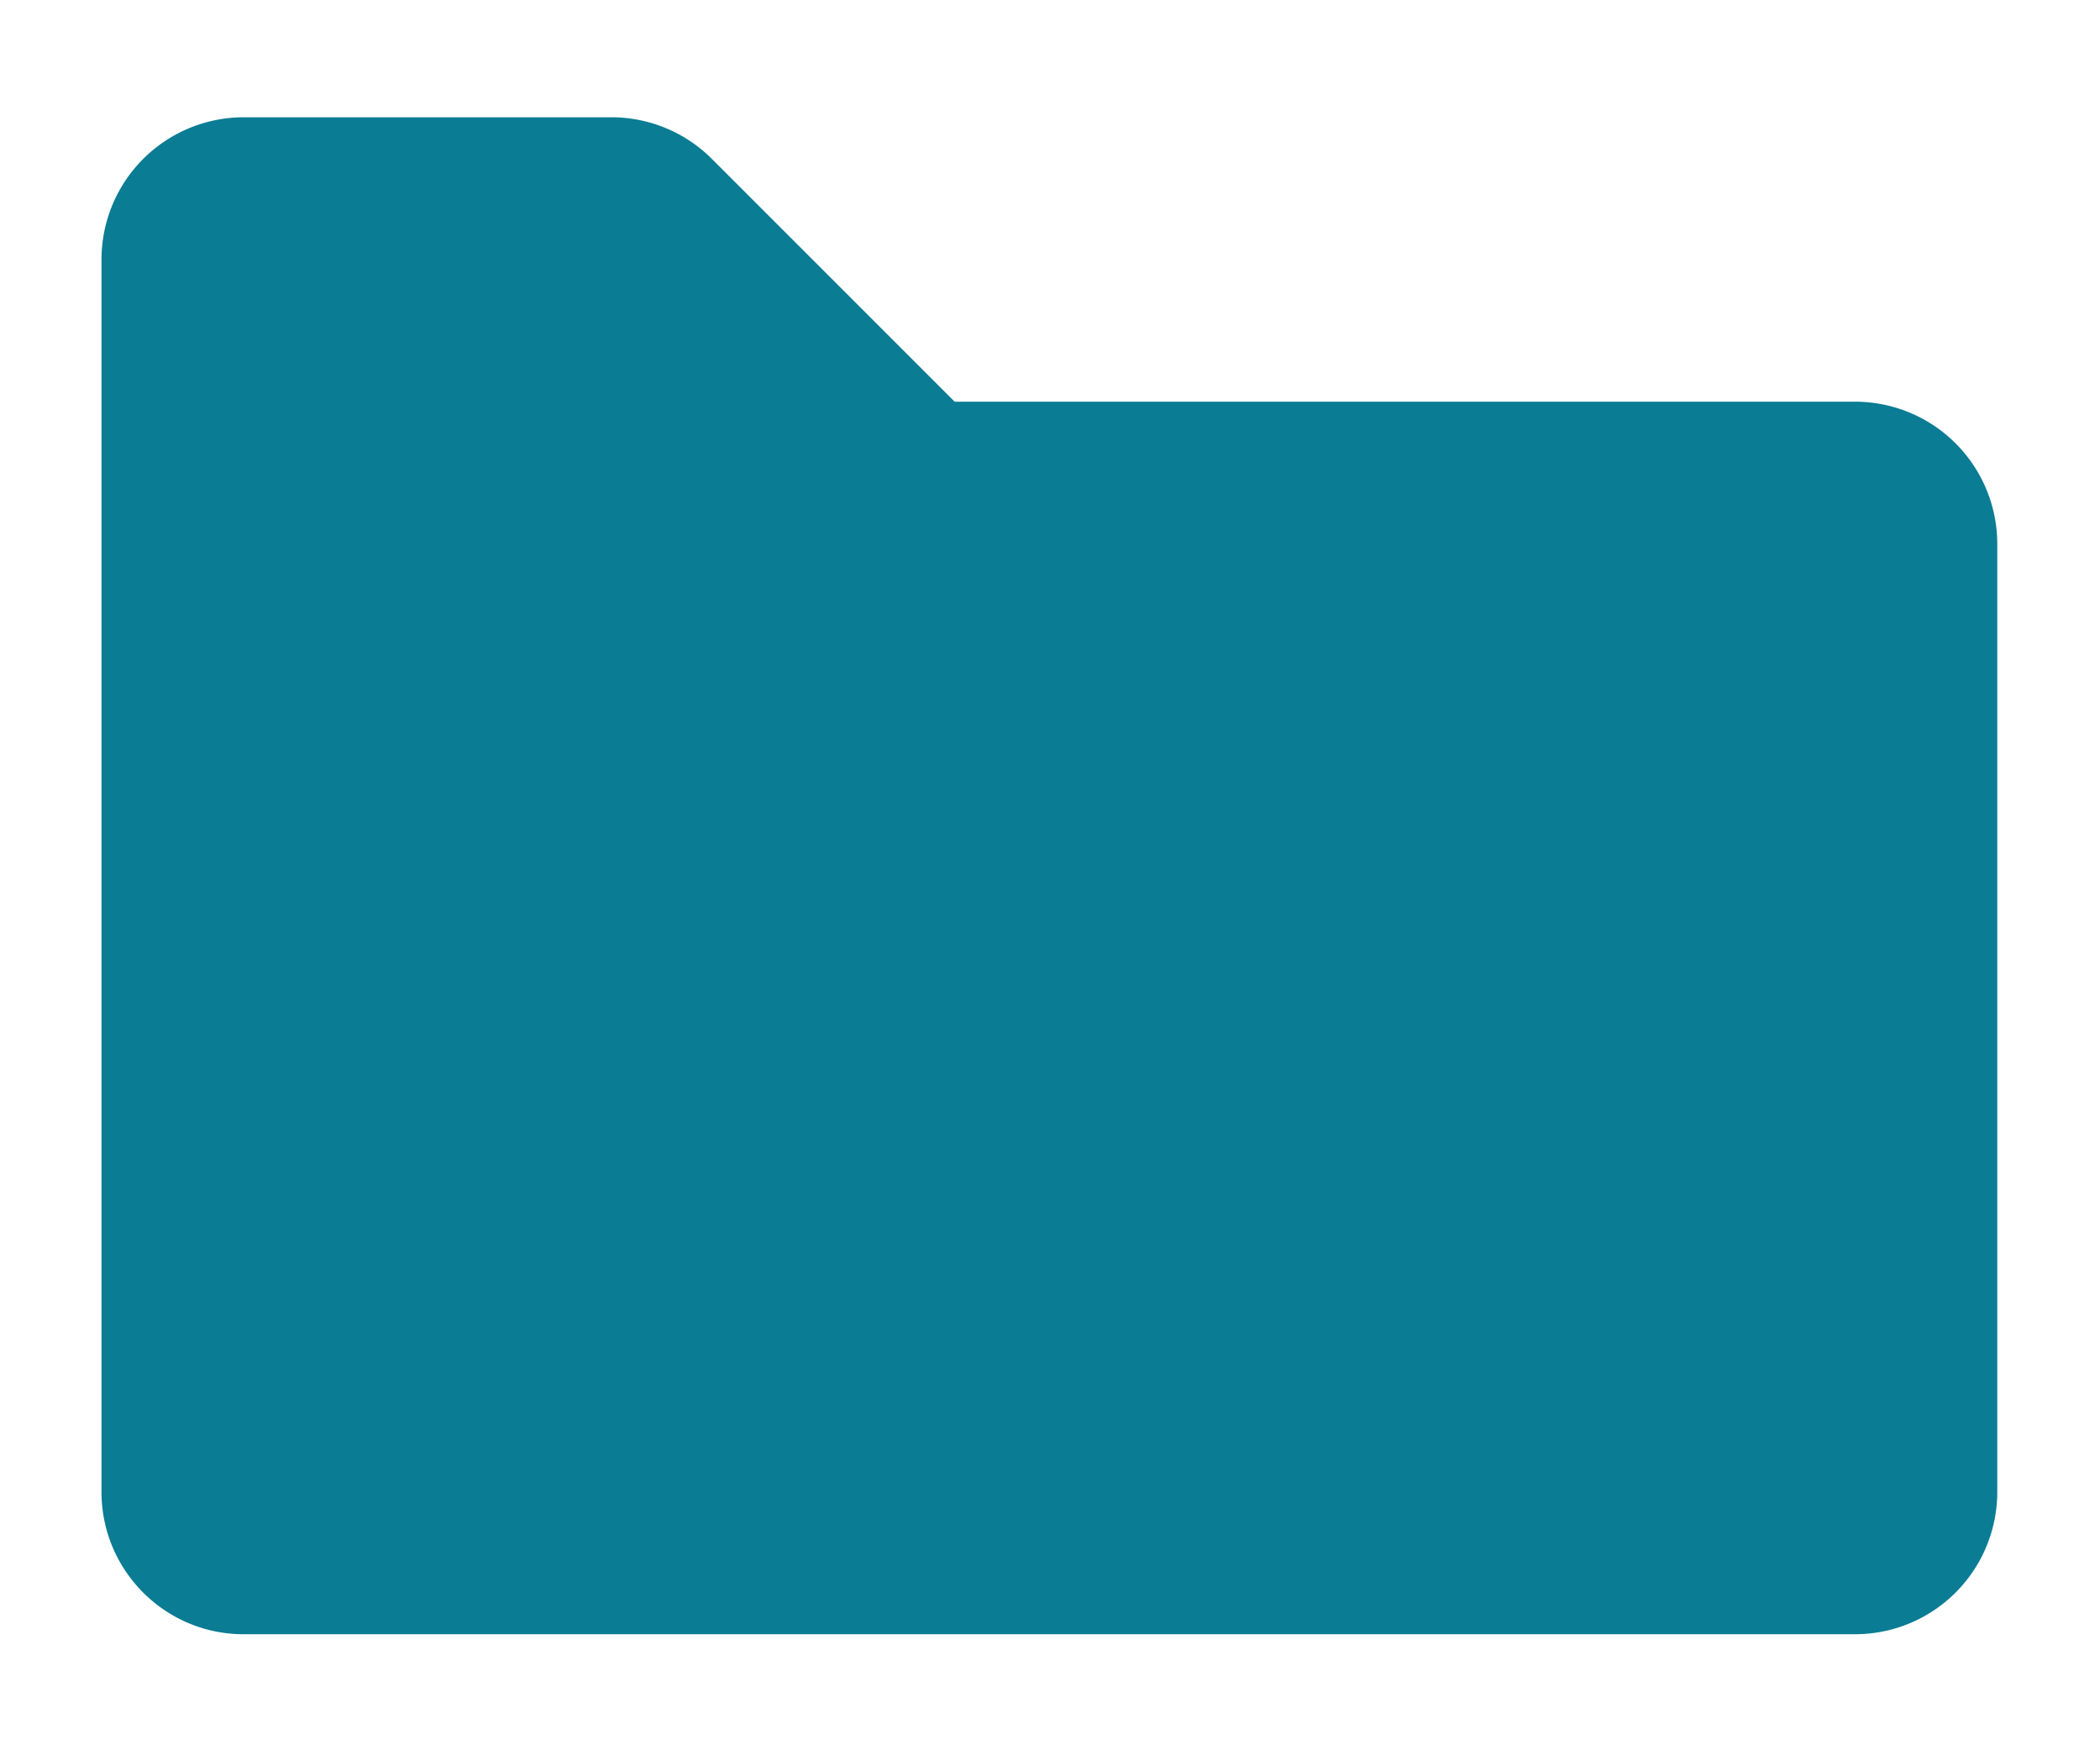 <svg xmlns="http://www.w3.org/2000/svg" xmlns:xlink="http://www.w3.org/1999/xlink" width="12" height="10"><defs><path id="a" d="M39.392 222.337h9.209a.813.813 0 0 0 .812-.813v-5.417a.813.813 0 0 0-.812-.812h-5.146l-1.387-1.387a.812.812 0 0 0-.575-.238h-2.1a.813.813 0 0 0-.813.813v7.041c0 .449.364.813.812.813z"/></defs><use fill="#0a7c94" xlink:href="#a" transform="translate(-38 -213)"/></svg>